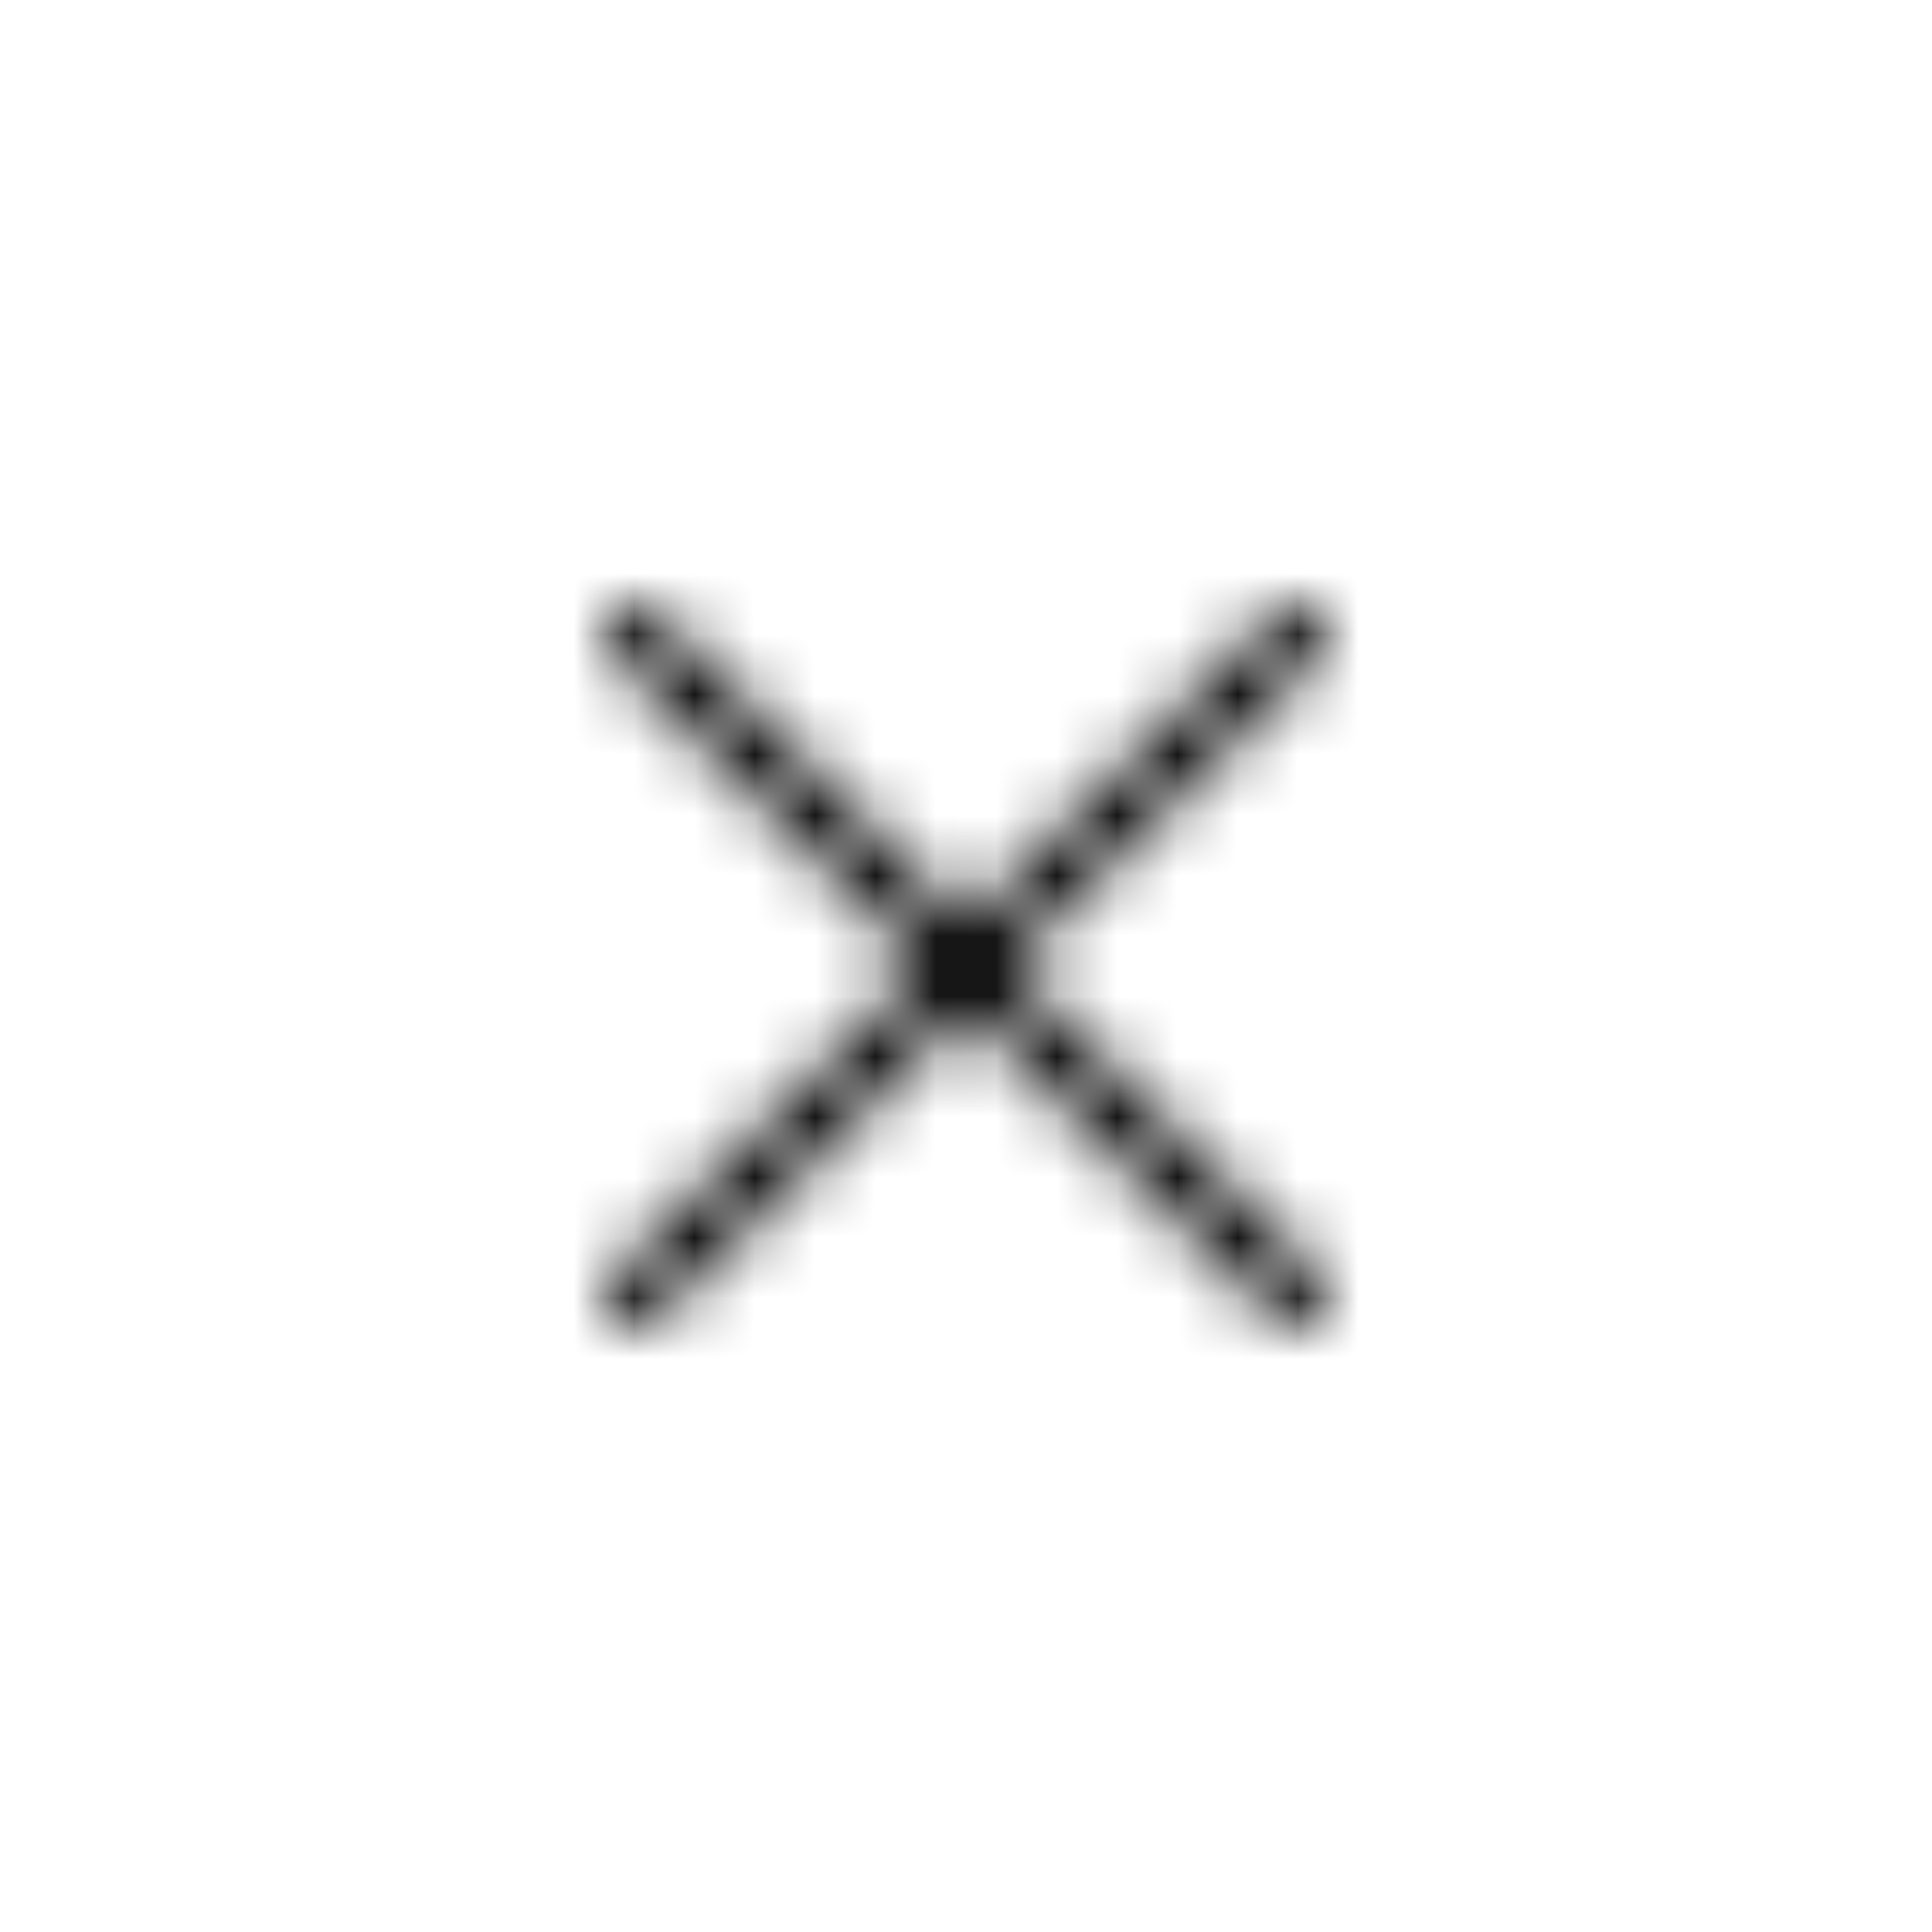 <svg width="32" height="32" viewBox="0 0 32 32" fill="none" xmlns="http://www.w3.org/2000/svg">
<g clip-path="url(#clip0_203_141)">
<mask id="mask0_203_141" style="mask-type:luminance" maskUnits="userSpaceOnUse" x="6" y="6" width="20" height="20">
<path d="M10.089 10.216L10.146 10.146C10.32 9.973 10.589 9.954 10.784 10.089L10.854 10.146L16 15.293L21.146 10.146C21.32 9.973 21.589 9.954 21.784 10.089L21.854 10.146C22.027 10.32 22.046 10.589 21.911 10.784L21.854 10.854L16.707 16L21.854 21.146C22.027 21.32 22.046 21.589 21.911 21.784L21.854 21.854C21.68 22.027 21.411 22.046 21.216 21.911L21.146 21.854L16 16.707L10.854 21.854C10.68 22.027 10.411 22.046 10.216 21.911L10.146 21.854C9.973 21.68 9.954 21.411 10.089 21.216L10.146 21.146L15.293 16L10.146 10.854C9.973 10.68 9.954 10.411 10.089 10.216L10.146 10.146L10.089 10.216Z" fill="white"/>
</mask>
<g mask="url(#mask0_203_141)">
<rect x="6" y="6" width="20" height="20" fill="black"/>
</g>
</g>
<defs>
<clipPath id="clip0_203_141">
<rect width="32" height="32" rx="4" fill="white"/>
</clipPath>
</defs>
</svg>
